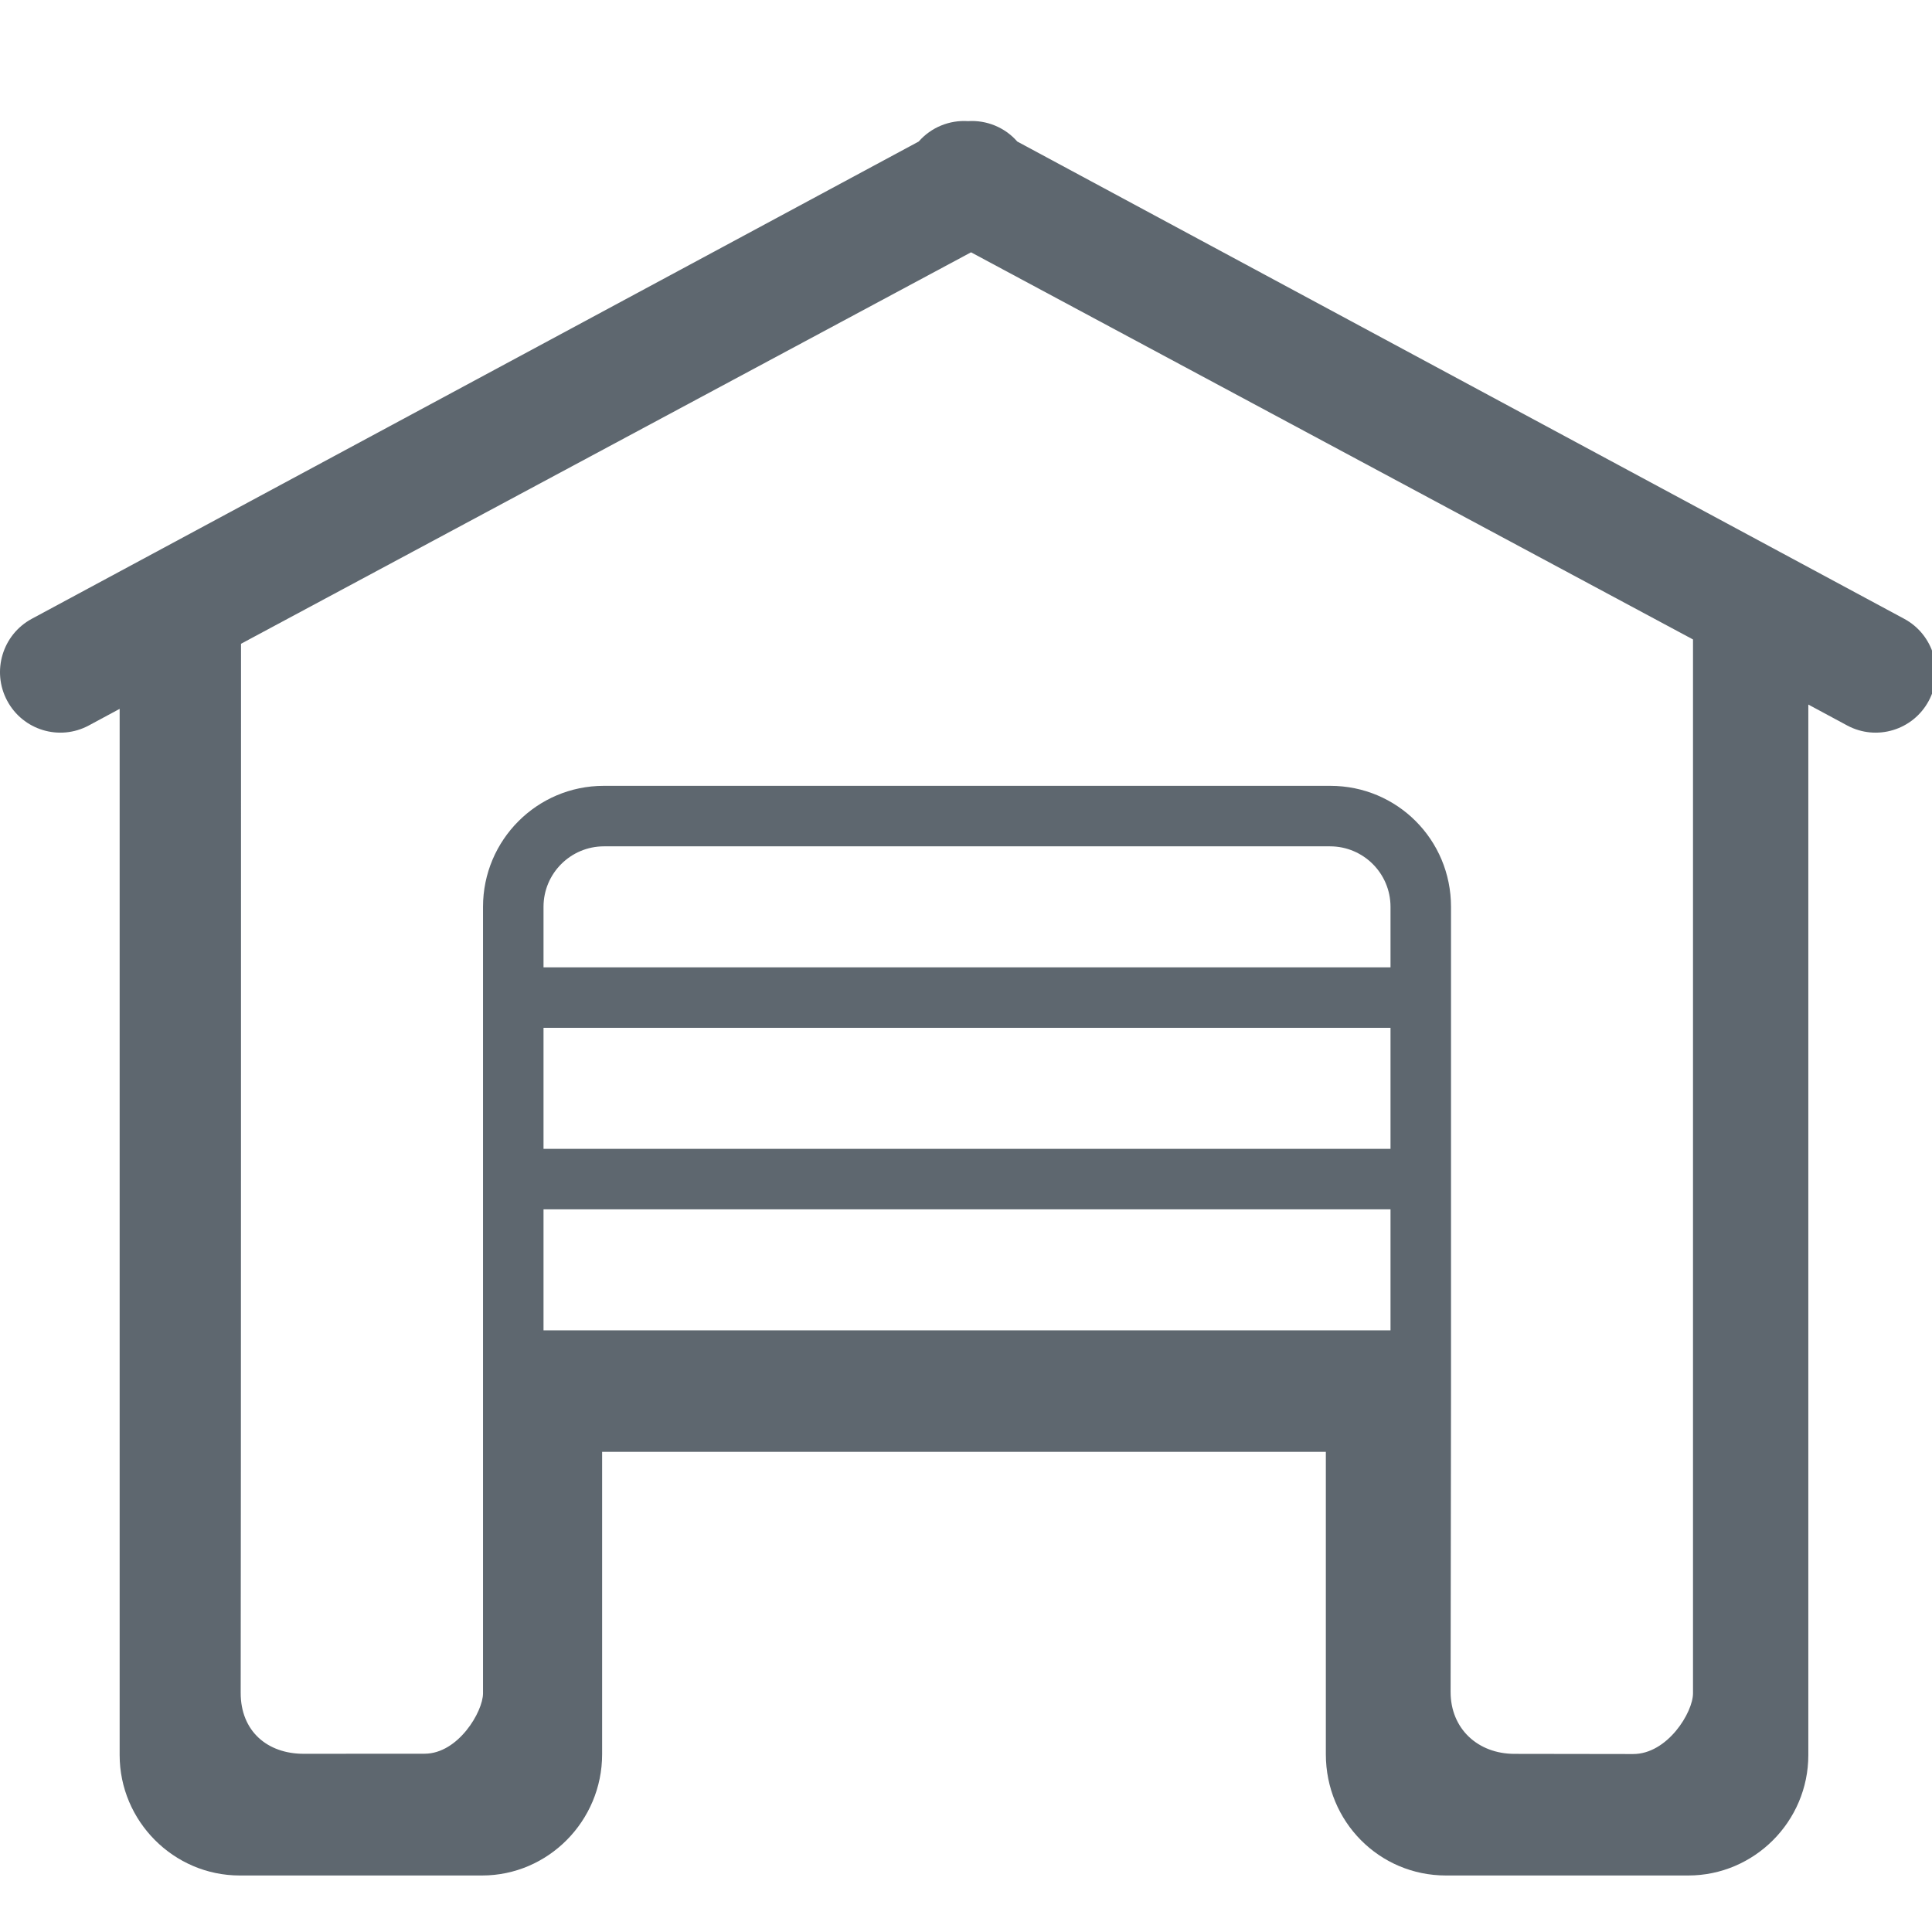 <?xml version="1.0" encoding="UTF-8"?>
<svg width="1792px" height="1792px" viewBox="0 0 1792 1792" version="1.1" xmlns="http://www.w3.org/2000/svg" xmlns:xlink="http://www.w3.org/1999/xlink">
    <!-- Generator: sketchtool 40 (33762) - http://www.bohemiancoding.com/sketch -->
    <title>fa-iot-garage</title>
    <desc>Created with sketchtool.</desc>
    <defs></defs>
    <g id="icons" stroke="none" stroke-width="1" fill="none" fill-rule="evenodd">
        <g id="fa-iot-garage" fill="#5E676F">
            <path d="M223.557,597.12 C223.562,751.307 223.564,1377.496 223.248,1570.099 C223.19,1605.92 248.188,1626.729 281.67,1626.708 C316.34,1626.687 359.943,1626.659 393.809,1626.634 C425.058,1626.611 448.017,1587.543 448.017,1570.628 L448.017,1290.05 L448.017,1261.993 L448.017,841.105 C448.017,779.133 498.213,728.896 559.914,728.896 L1233.967,728.896 C1295.766,728.896 1345.864,778.694 1345.864,841.105 L1345.864,1261.993 L1345.864,1261.993 L1345.864,1290.05 C1345.864,1290.05 1345.652,1473.088 1345.49,1569.251 C1345.432,1603.51 1370.858,1626.747 1404.699,1626.772 C1438.761,1626.798 1481.262,1626.845 1514.683,1626.931 C1546.662,1627.014 1570.326,1588.268 1570.326,1570.628 L1570.326,593.124 L1570.326,593.124 L900.667,234.03 L223.557,597.12 L223.557,597.12 Z M110.976,1627.868 C110.976,1689.063 160.962,1739.58 222.339,1739.58 L447.13,1739.58 C508.453,1739.58 558.494,1689.007 558.494,1627.142 L558.494,1346.625 L1229.772,1346.625 L1229.772,1627.142 C1229.772,1689.593 1279.36,1739.58 1341.135,1739.58 L1565.926,1739.58 C1627.086,1739.58 1677.29,1689.497 1677.29,1627.868 L1677.29,653.507 L1713.308,672.89 C1740.536,687.541 1774.443,677.269 1789.044,649.946 C1803.644,622.623 1793.407,588.596 1766.18,573.945 L943.561,131.278 C931.996,118.071 914.966,111.219 897.848,112.352 C880.729,111.219 863.699,118.071 852.134,131.278 L29.515,573.945 C2.288,588.596 -7.949,622.623 6.652,649.946 C21.252,677.269 55.159,687.541 82.387,672.89 L110.976,657.505 L110.976,1627.868 Z M504.132,1121.704 L1289.749,1121.704 L1289.749,1233.935 L504.132,1233.935 L504.132,1121.704 L504.132,1121.704 Z M504.132,953.357 L1289.749,953.357 L1289.749,1065.588 L504.132,1065.588 L504.132,953.357 L504.132,953.357 Z M1233.643,785.011 C1264.63,785.011 1289.749,810.128 1289.749,841.127 L1289.749,897.242 L504.132,897.242 L504.132,841.127 C504.132,810.135 529.257,785.011 560.238,785.011 L1233.643,785.011 Z"></path>
        </g>
    </g>
</svg>